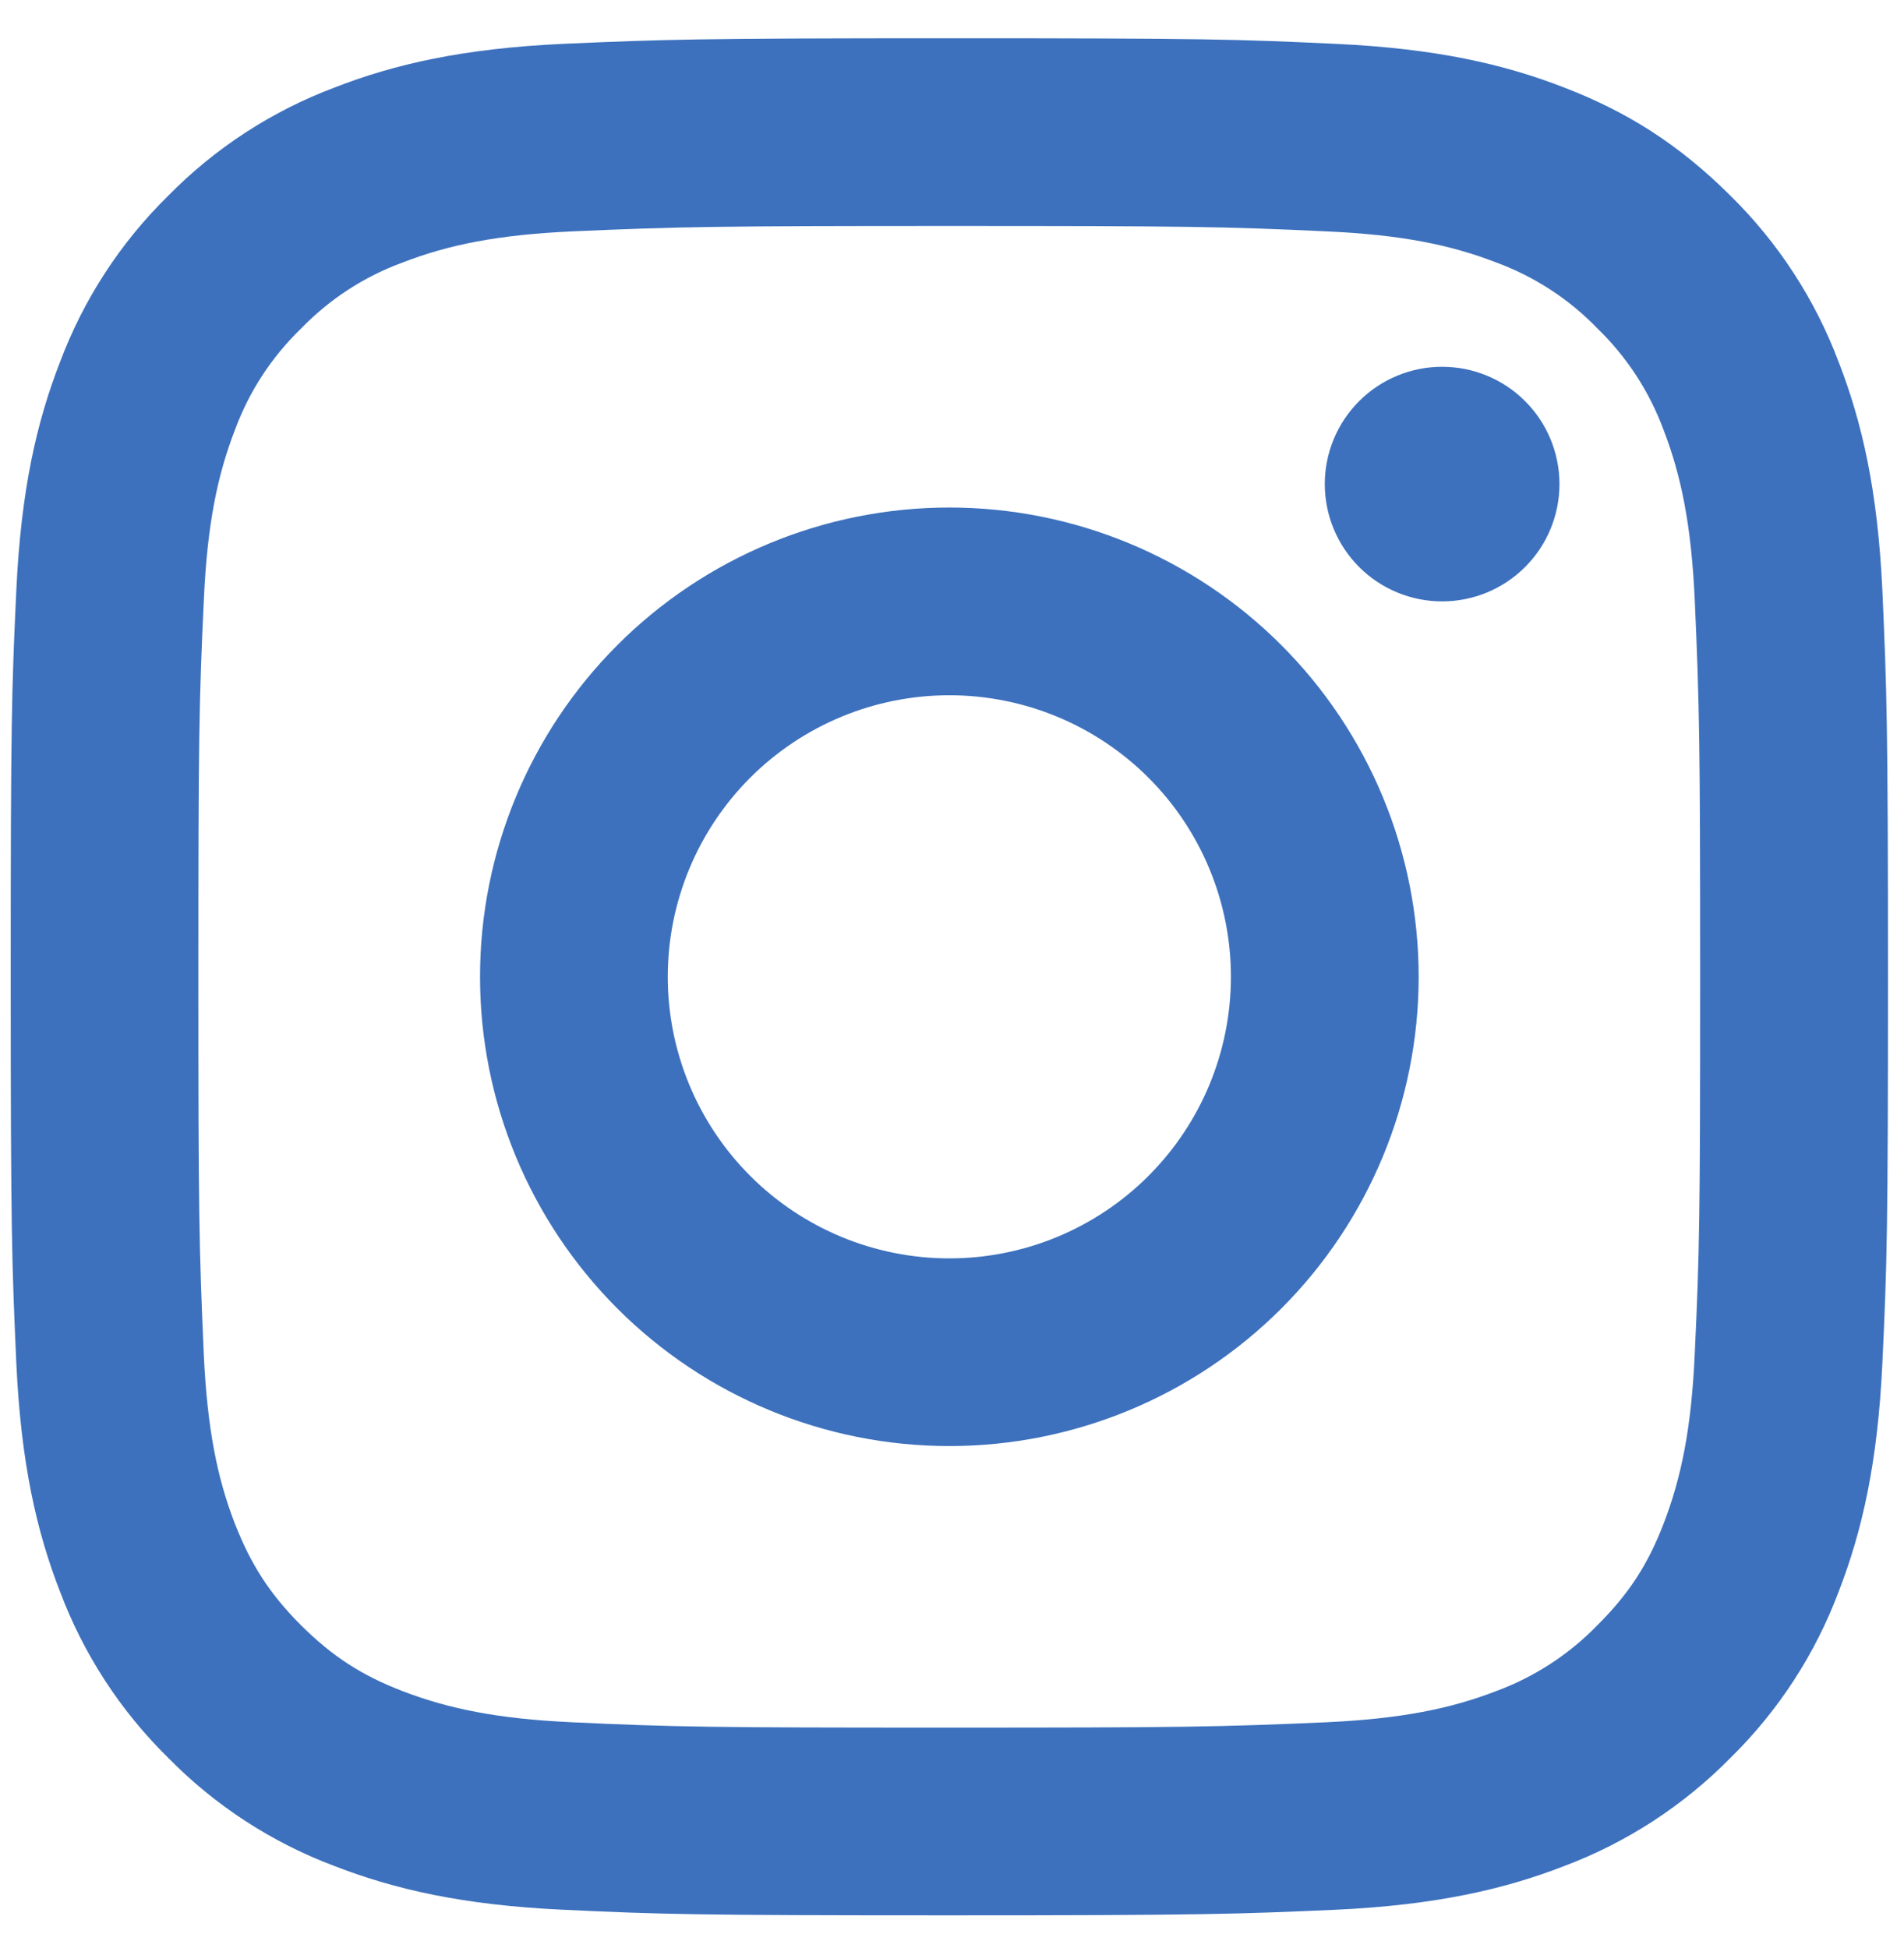<svg width="43" height="44" viewBox="0 0 43 44" fill="none" xmlns="http://www.w3.org/2000/svg">
<path d="M21.44 15.703C19.753 15.703 18.136 16.373 16.943 17.565C15.751 18.758 15.081 20.376 15.081 22.062C15.081 23.749 15.751 25.366 16.943 26.559C18.136 27.752 19.753 28.422 21.44 28.422C23.127 28.422 24.744 27.752 25.937 26.559C27.13 25.366 27.799 23.749 27.799 22.062C27.799 20.376 27.13 18.758 25.937 17.565C24.744 16.373 23.127 15.703 21.44 15.703ZM21.44 11.463C24.251 11.463 26.947 12.58 28.935 14.568C30.922 16.555 32.039 19.251 32.039 22.062C32.039 24.873 30.922 27.569 28.935 29.557C26.947 31.544 24.251 32.661 21.44 32.661C18.629 32.661 15.933 31.544 13.945 29.557C11.958 27.569 10.841 24.873 10.841 22.062C10.841 19.251 11.958 16.555 13.945 14.568C15.933 12.58 18.629 11.463 21.44 11.463ZM35.219 10.933C35.219 11.636 34.94 12.31 34.443 12.807C33.946 13.304 33.272 13.583 32.569 13.583C31.866 13.583 31.192 13.304 30.695 12.807C30.198 12.31 29.919 11.636 29.919 10.933C29.919 10.23 30.198 9.557 30.695 9.06C31.192 8.563 31.866 8.284 32.569 8.284C33.272 8.284 33.946 8.563 34.443 9.06C34.94 9.557 35.219 10.23 35.219 10.933ZM21.44 5.104C16.196 5.104 15.339 5.119 12.899 5.227C11.238 5.305 10.123 5.528 9.088 5.931C8.222 6.248 7.44 6.758 6.799 7.421C6.135 8.062 5.625 8.844 5.306 9.71C4.904 10.749 4.681 11.862 4.605 13.521C4.494 15.862 4.48 16.68 4.48 22.062C4.48 27.309 4.494 28.163 4.603 30.603C4.681 32.263 4.904 33.38 5.304 34.412C5.665 35.334 6.089 35.998 6.792 36.702C7.507 37.414 8.17 37.84 9.082 38.192C10.129 38.596 11.244 38.821 12.897 38.898C15.238 39.008 16.056 39.02 21.438 39.02C26.684 39.02 27.539 39.006 29.979 38.898C31.636 38.819 32.751 38.596 33.788 38.196C34.653 37.877 35.435 37.367 36.077 36.706C36.792 35.993 37.218 35.33 37.57 34.416C37.972 33.373 38.197 32.258 38.273 30.601C38.384 28.263 38.396 27.442 38.396 22.062C38.396 16.818 38.382 15.961 38.273 13.521C38.195 11.864 37.97 10.745 37.57 9.71C37.25 8.845 36.741 8.063 36.079 7.421C35.439 6.757 34.656 6.247 33.79 5.928C32.751 5.526 31.636 5.303 29.979 5.227C27.64 5.117 26.824 5.104 21.44 5.104ZM21.44 0.864C27.2 0.864 27.918 0.885 30.18 0.991C32.435 1.097 33.974 1.451 35.325 1.977C36.724 2.516 37.902 3.245 39.081 4.421C40.159 5.481 40.993 6.763 41.525 8.178C42.049 9.528 42.405 11.067 42.511 13.324C42.611 15.584 42.638 16.303 42.638 22.062C42.638 27.822 42.617 28.54 42.511 30.8C42.405 33.057 42.049 34.594 41.525 35.947C40.994 37.362 40.16 38.645 39.081 39.703C38.021 40.781 36.739 41.615 35.325 42.147C33.974 42.671 32.435 43.027 30.18 43.133C27.918 43.233 27.2 43.26 21.44 43.26C15.681 43.26 14.962 43.239 12.7 43.133C10.445 43.027 8.908 42.671 7.555 42.147C6.14 41.616 4.858 40.782 3.799 39.703C2.721 38.644 1.887 37.362 1.355 35.947C0.829 34.596 0.475 33.057 0.369 30.8C0.268 28.54 0.242 27.822 0.242 22.062C0.242 16.303 0.263 15.584 0.369 13.324C0.475 11.065 0.829 9.53 1.355 8.178C1.886 6.762 2.72 5.48 3.799 4.421C4.858 3.343 6.14 2.509 7.555 1.977C8.906 1.451 10.443 1.097 12.7 0.991C14.962 0.892 15.681 0.864 21.44 0.864Z" fill="#3D71BD"/>
</svg>
